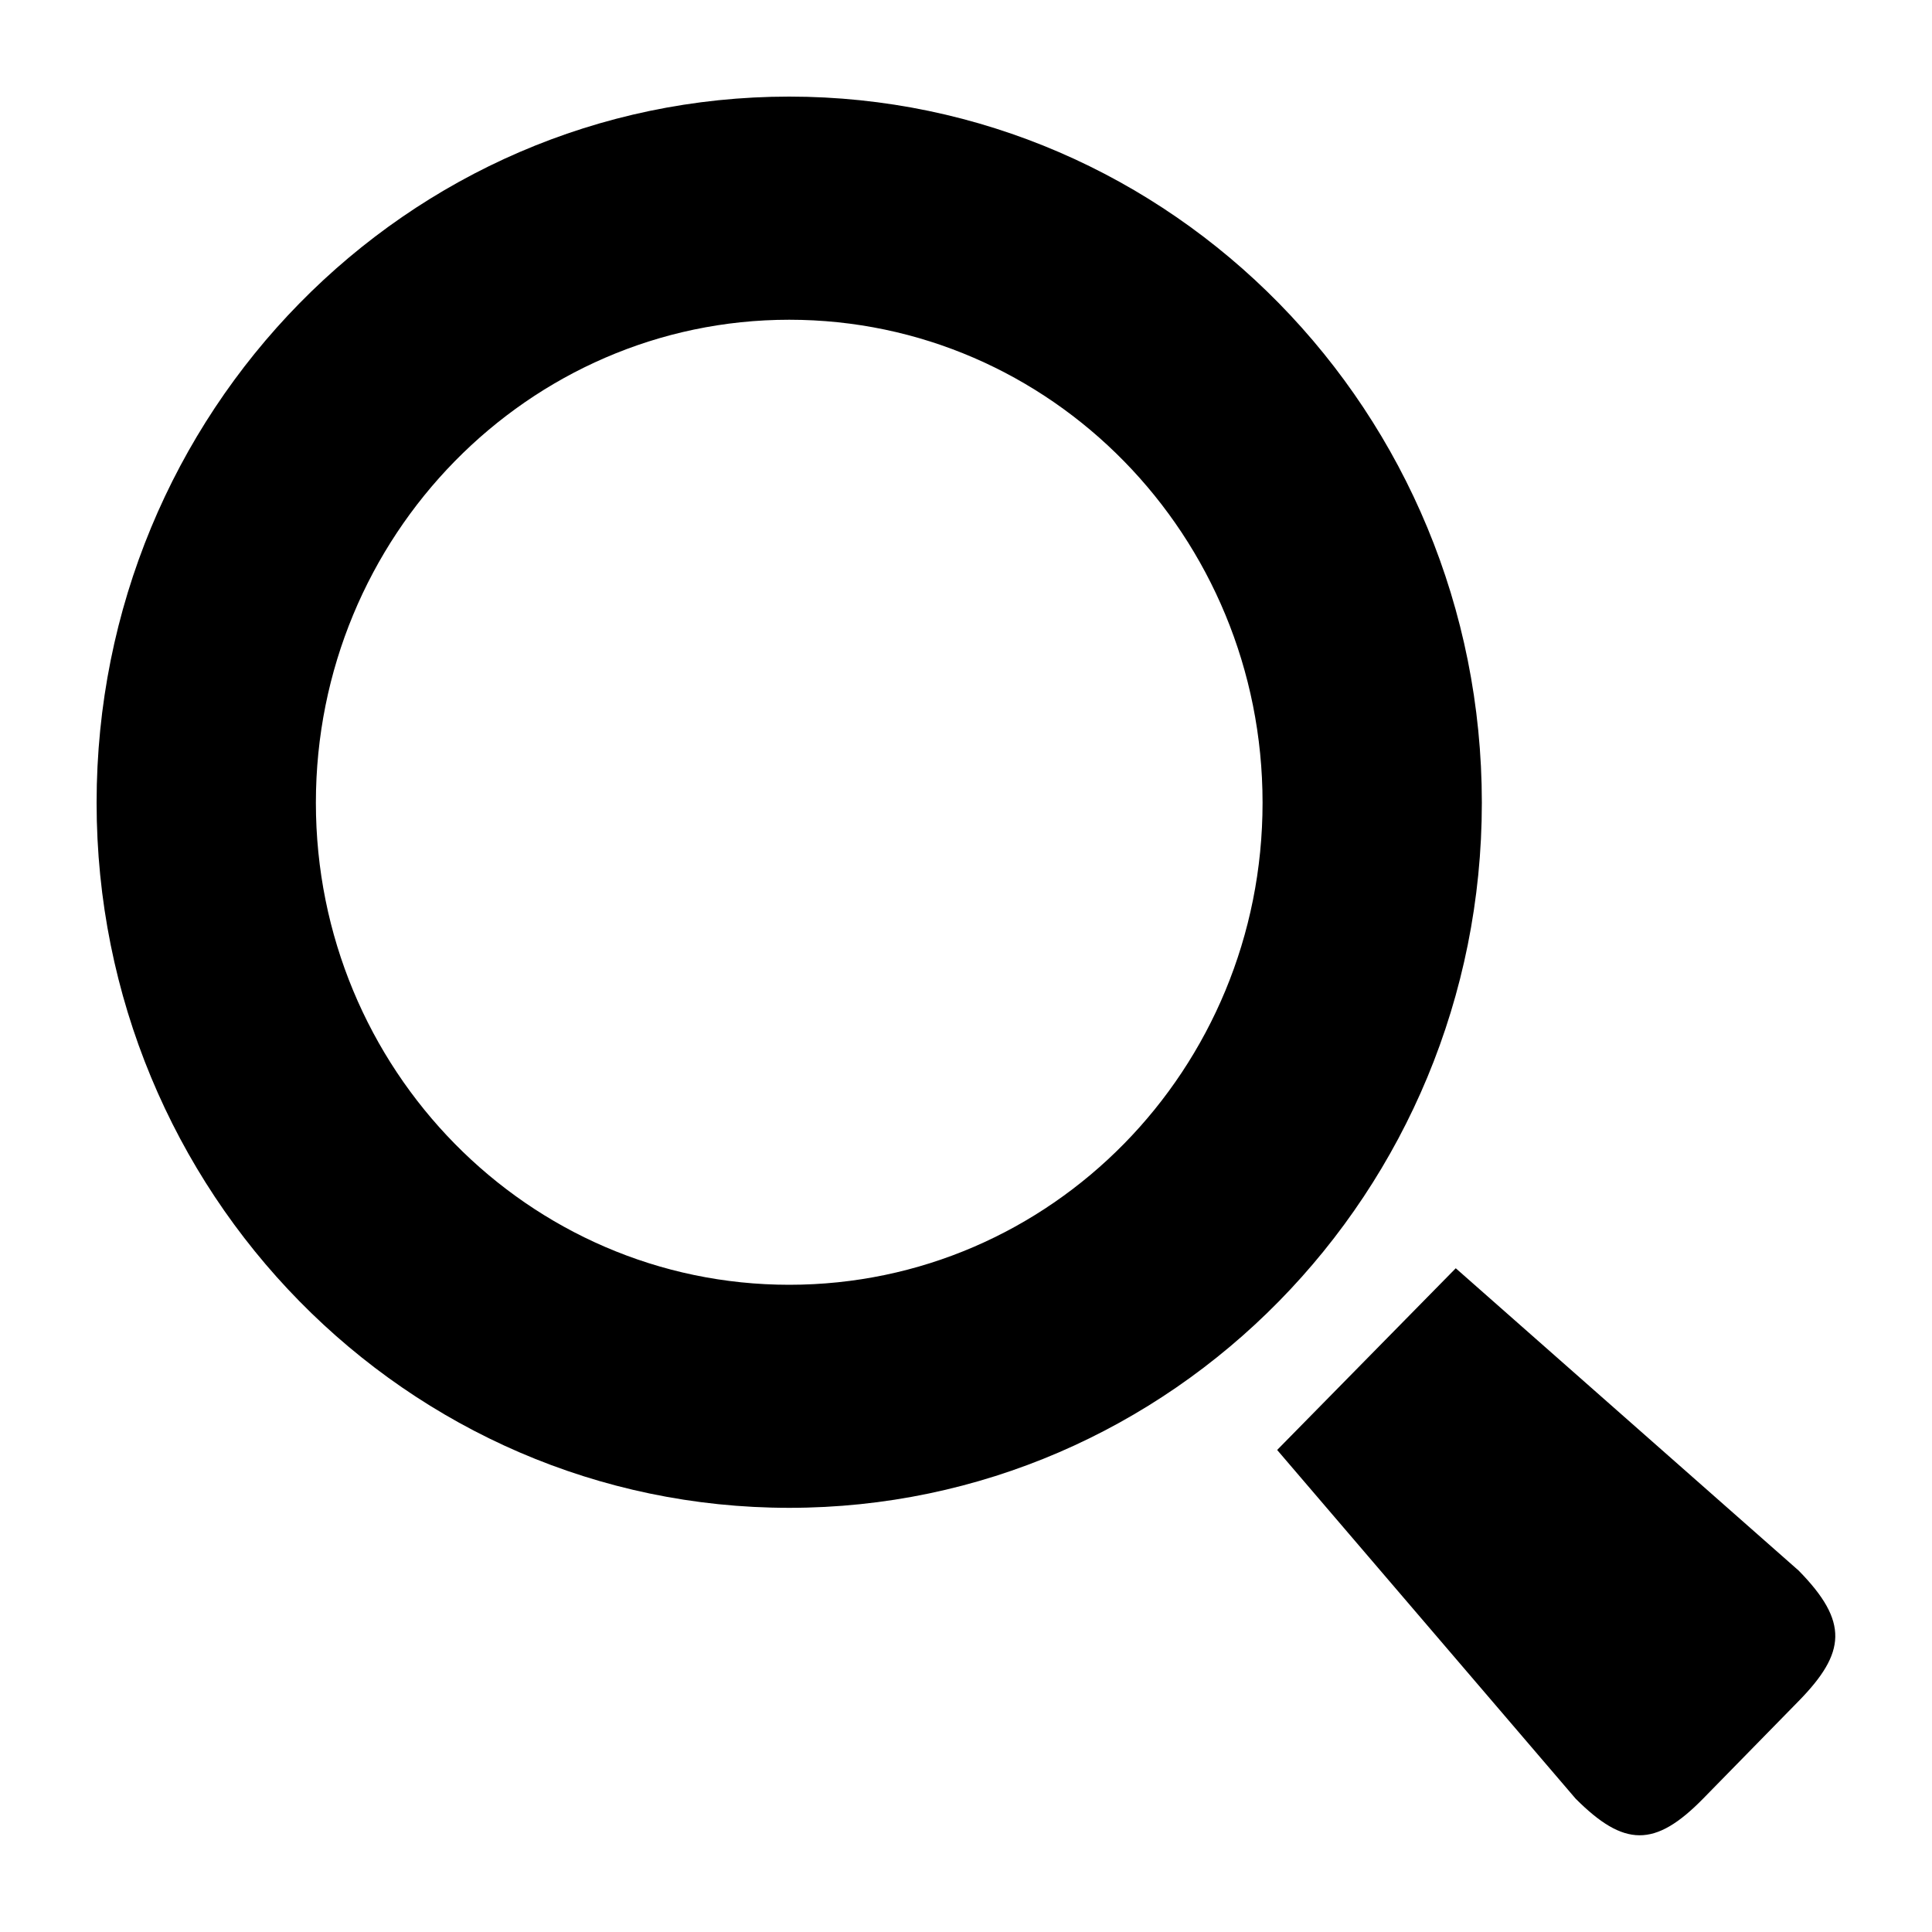 <?xml version="1.0" encoding="utf-8"?>
<!-- Generator: Adobe Illustrator 16.0.4, SVG Export Plug-In . SVG Version: 6.00 Build 0)  -->
<!DOCTYPE svg PUBLIC "-//W3C//DTD SVG 1.1//EN" "http://www.w3.org/Graphics/SVG/1.1/DTD/svg11.dtd">
<svg version="1.1" id="Layer_1" xmlns="http://www.w3.org/2000/svg" xmlns:xlink="http://www.w3.org/1999/xlink" x="0px" y="0px"
	 width="20px" height="20px" viewBox="0 0 20 20" enable-background="new 0 0 20 20" xml:space="preserve">
<path d="M1,8.31c0,4.03,3.21,7.299,7.17,7.299s7.17-3.27,7.17-7.299C15.34,4.27,12.13,1,8.17,1S1,4.27,1,8.31z M3.27,8.31
	c0-2.76,2.2-5,4.9-5c2.71,0,4.9,2.24,4.9,5s-2.19,4.99-4.9,4.99C5.47,13.3,3.27,11.07,3.27,8.31z M13.221,15.01l3.09,3.61
	c0.5,0.5,0.819,0.51,1.319,0l0.99-1.011c0.489-0.5,0.521-0.819,0-1.35l-3.55-3.13L13.221,15.01z"/>
</svg>
